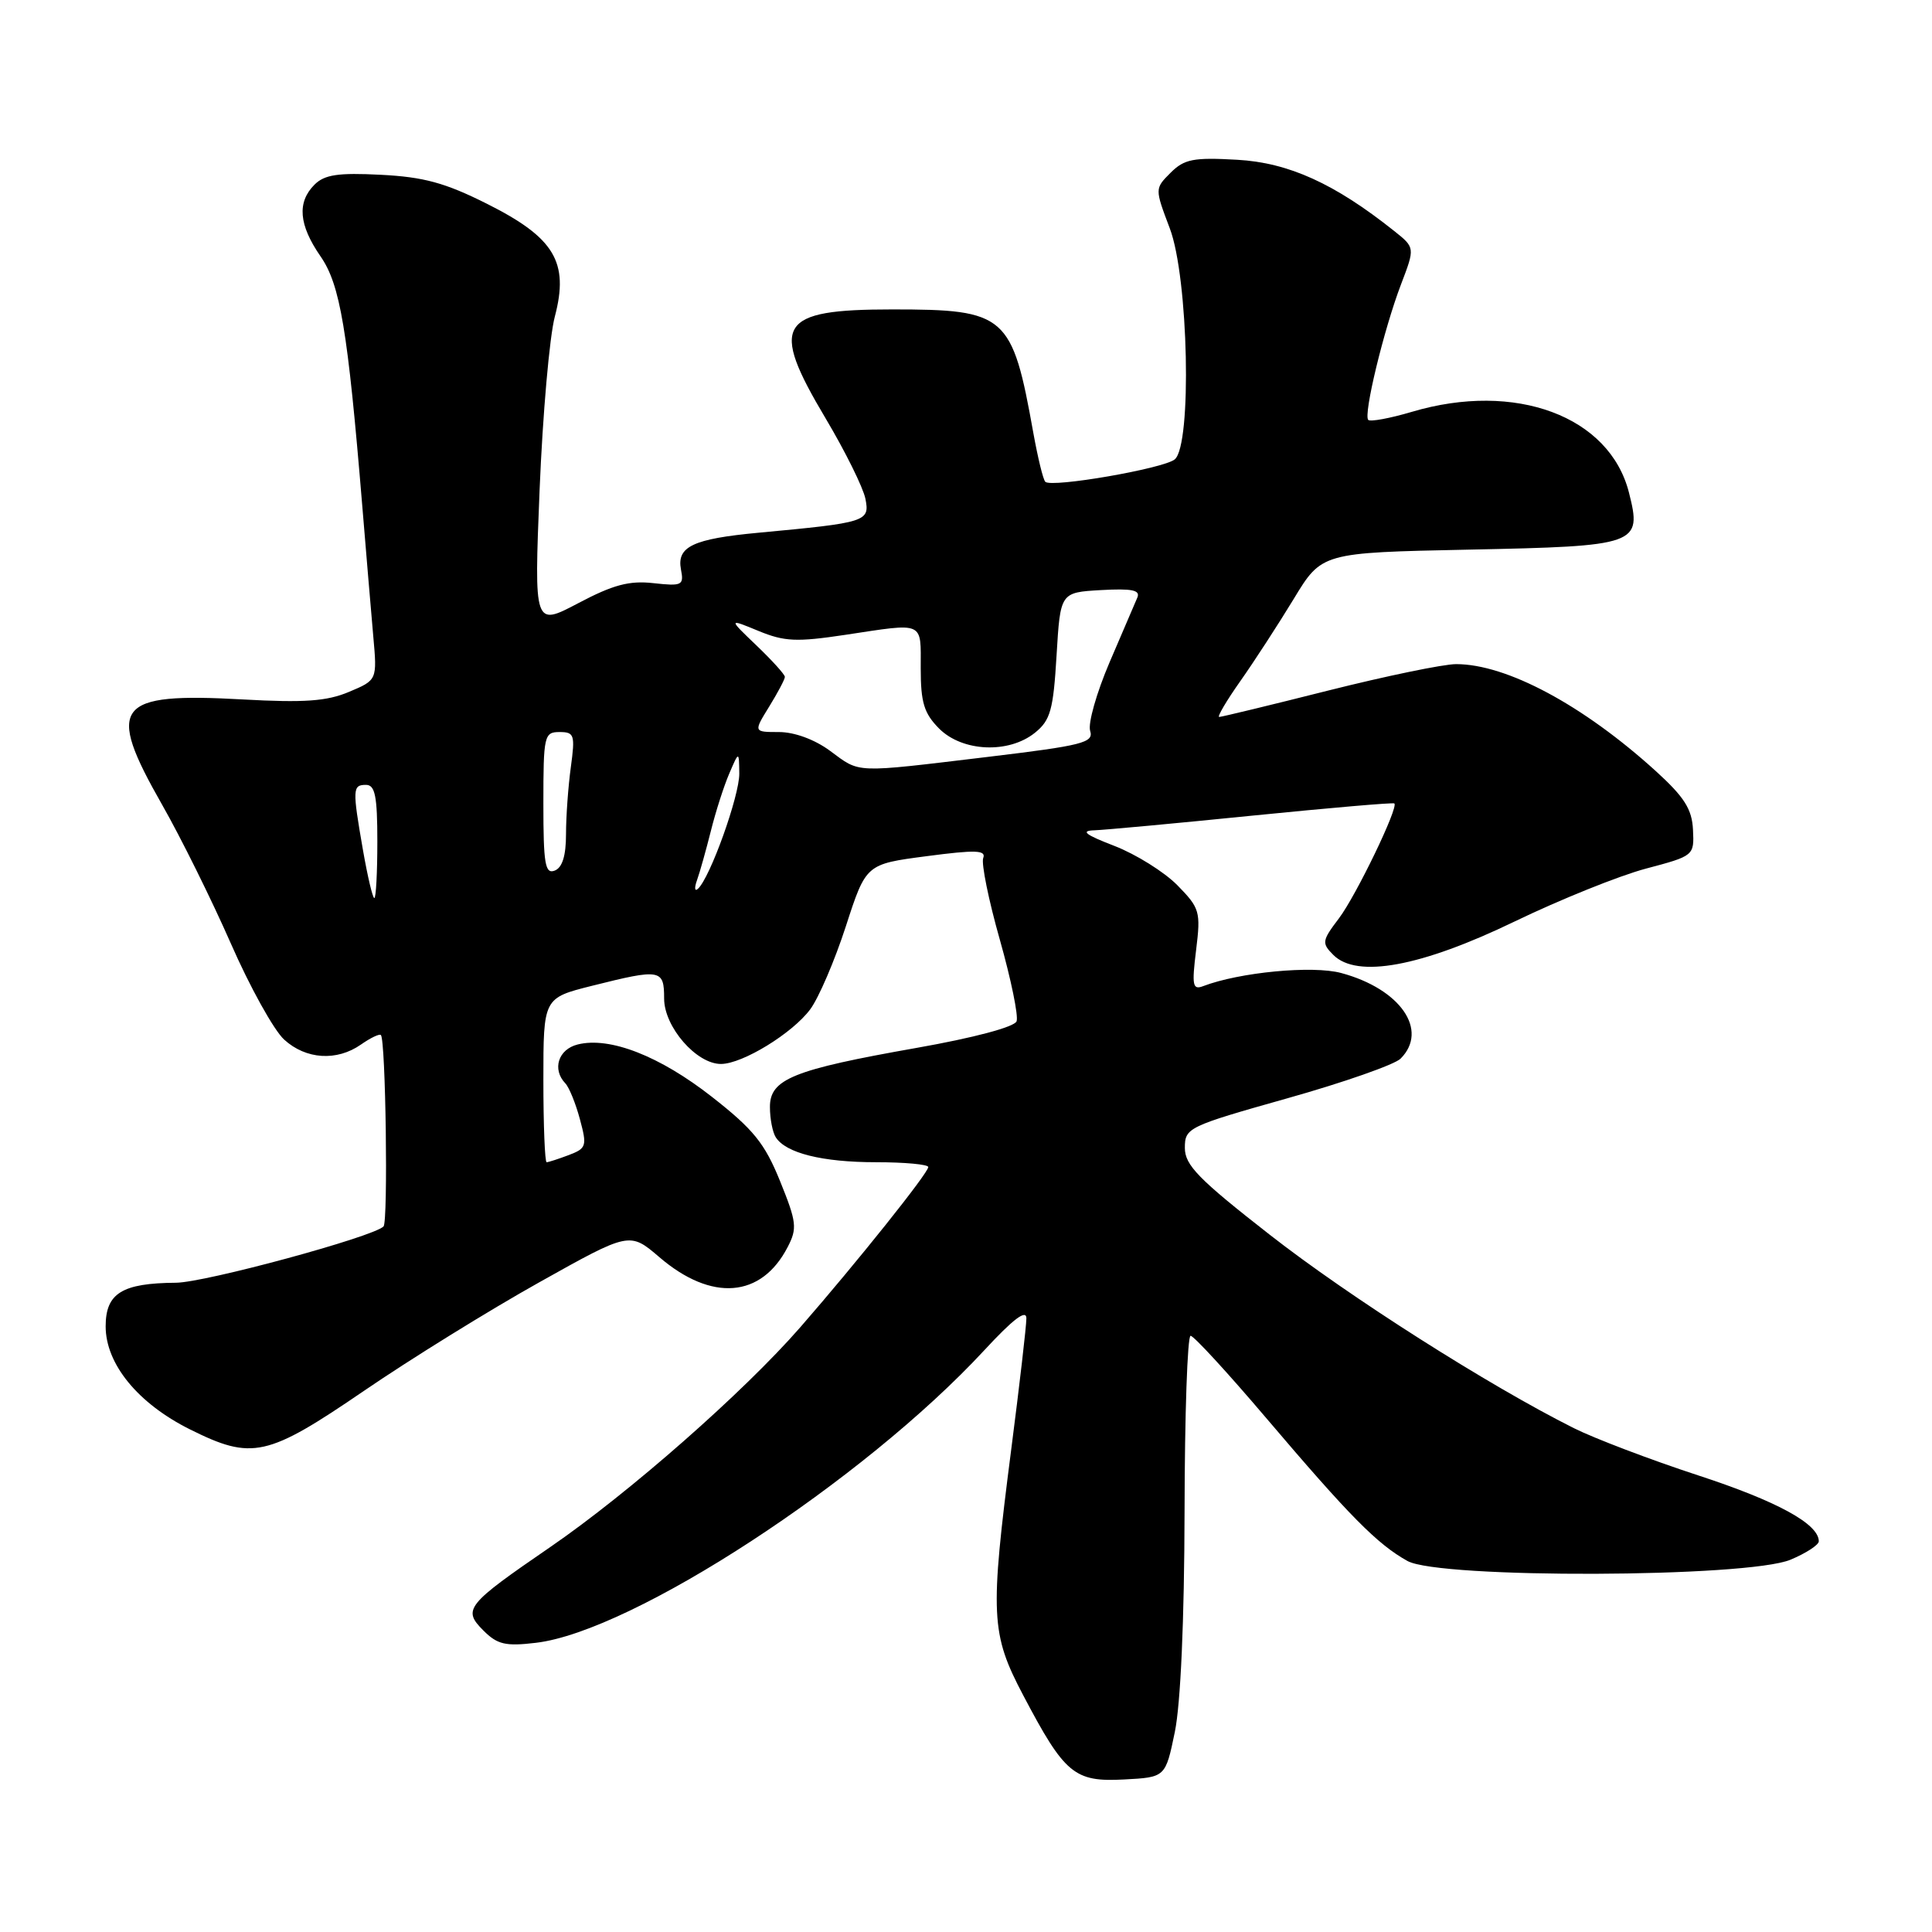 <?xml version="1.0" encoding="UTF-8" standalone="no"?>
<!DOCTYPE svg PUBLIC "-//W3C//DTD SVG 1.1//EN" "http://www.w3.org/Graphics/SVG/1.1/DTD/svg11.dtd" >
<svg xmlns="http://www.w3.org/2000/svg" xmlns:xlink="http://www.w3.org/1999/xlink" version="1.1" viewBox="0 0 256 256">
 <g >
 <path fill="currentColor"
d=" M 155.67 229.50 C 156.44 225.76 156.93 214.73 156.96 200.25 C 156.98 187.46 157.34 177.00 157.76 177.00 C 158.18 177.00 162.69 181.91 167.78 187.90 C 178.82 200.89 182.50 204.62 186.50 206.84 C 190.76 209.20 231.52 209.06 237.25 206.67 C 239.31 205.81 241.00 204.71 241.00 204.23 C 241.00 201.93 235.50 198.92 225.00 195.49 C 218.68 193.42 211.27 190.60 208.55 189.24 C 197.25 183.58 178.78 171.84 168.25 163.61 C 158.81 156.24 157.00 154.39 157.00 152.10 C 157.00 149.44 157.39 149.25 170.58 145.53 C 178.05 143.43 184.80 141.06 185.58 140.28 C 189.35 136.51 185.56 131.04 177.72 128.93 C 173.93 127.90 164.22 128.83 159.42 130.67 C 158.03 131.20 157.91 130.58 158.49 125.89 C 159.12 120.79 158.98 120.33 156.00 117.29 C 154.26 115.53 150.51 113.19 147.67 112.09 C 143.80 110.60 143.13 110.08 145.00 110.02 C 146.38 109.97 155.82 109.10 166.00 108.07 C 176.18 107.05 184.62 106.32 184.76 106.46 C 185.34 106.97 179.68 118.69 177.42 121.68 C 175.16 124.66 175.11 124.97 176.68 126.54 C 179.81 129.66 188.28 128.10 200.70 122.10 C 206.73 119.19 214.55 116.04 218.08 115.10 C 224.46 113.41 224.50 113.38 224.33 109.95 C 224.20 107.21 223.18 105.61 219.40 102.17 C 209.77 93.43 199.64 88.00 192.94 88.00 C 191.27 88.00 183.64 89.58 176.00 91.50 C 168.36 93.43 161.85 95.00 161.55 95.00 C 161.25 95.00 162.51 92.86 164.35 90.25 C 166.19 87.64 169.37 82.74 171.42 79.37 C 175.14 73.23 175.14 73.23 194.57 72.83 C 217.09 72.37 217.60 72.19 215.84 65.25 C 213.26 55.13 200.79 50.50 187.08 54.57 C 184.18 55.43 181.58 55.91 181.30 55.64 C 180.63 54.96 183.37 43.62 185.65 37.66 C 187.50 32.81 187.50 32.81 184.74 30.61 C 176.86 24.33 170.75 21.55 163.93 21.17 C 158.14 20.84 156.92 21.08 155.11 22.89 C 153.01 24.99 153.01 24.99 155.00 30.25 C 157.48 36.76 157.96 58.96 155.66 60.87 C 154.19 62.09 139.33 64.66 138.51 63.84 C 138.22 63.56 137.52 60.66 136.93 57.41 C 134.12 41.69 133.33 41.00 118.24 41.00 C 103.09 41.00 101.93 42.90 109.40 55.44 C 112.00 59.81 114.37 64.60 114.67 66.08 C 115.27 69.12 114.85 69.25 100.50 70.59 C 91.82 71.40 89.66 72.43 90.23 75.45 C 90.64 77.56 90.39 77.69 86.58 77.27 C 83.38 76.91 81.23 77.49 76.63 79.92 C 70.77 83.01 70.77 83.01 71.50 64.90 C 71.91 54.93 72.81 44.60 73.52 41.94 C 75.42 34.72 73.47 31.49 64.54 27.01 C 58.98 24.22 56.15 23.45 50.46 23.16 C 44.81 22.87 43.00 23.14 41.67 24.47 C 39.34 26.81 39.59 29.79 42.46 33.95 C 45.08 37.72 46.07 43.65 48.00 67.00 C 48.52 73.33 49.18 81.11 49.46 84.31 C 49.98 90.11 49.98 90.11 46.24 91.68 C 43.30 92.92 40.31 93.13 32.18 92.68 C 15.27 91.74 13.96 93.44 21.48 106.63 C 23.95 110.96 28.04 119.22 30.58 125.00 C 33.11 130.78 36.29 136.51 37.65 137.75 C 40.54 140.39 44.63 140.65 47.84 138.40 C 49.10 137.52 50.28 136.95 50.47 137.15 C 51.11 137.80 51.44 161.89 50.82 162.51 C 49.42 163.91 27.18 169.94 23.32 169.97 C 16.16 170.02 14.00 171.36 14.00 175.75 C 14.00 180.74 18.28 185.97 25.19 189.41 C 33.41 193.50 35.38 193.07 48.22 184.30 C 54.42 180.06 64.88 173.59 71.46 169.91 C 83.43 163.21 83.43 163.21 87.38 166.59 C 94.29 172.51 100.89 171.99 104.37 165.24 C 105.66 162.76 105.56 161.93 103.36 156.50 C 101.33 151.49 99.84 149.65 94.35 145.35 C 87.42 139.92 80.79 137.33 76.54 138.40 C 73.97 139.04 73.13 141.69 74.91 143.55 C 75.41 144.07 76.28 146.21 76.84 148.30 C 77.80 151.86 77.71 152.16 75.37 153.05 C 73.99 153.57 72.67 154.00 72.43 154.00 C 72.20 154.00 72.00 149.10 72.00 143.12 C 72.00 132.24 72.00 132.24 78.46 130.62 C 87.55 128.34 88.00 128.42 88.00 132.31 C 88.00 136.08 92.30 141.01 95.55 140.98 C 98.41 140.96 105.01 136.91 107.36 133.74 C 108.49 132.22 110.61 127.27 112.08 122.74 C 114.75 114.50 114.75 114.50 122.77 113.45 C 129.29 112.59 130.69 112.64 130.28 113.70 C 130.01 114.42 131.00 119.30 132.49 124.54 C 133.97 129.78 134.97 134.64 134.70 135.33 C 134.41 136.08 129.01 137.52 121.46 138.85 C 105.09 141.74 102.00 142.98 102.02 146.70 C 102.02 148.24 102.37 150.03 102.79 150.69 C 104.12 152.79 108.96 154.00 116.07 154.00 C 119.88 154.00 123.00 154.29 123.00 154.64 C 123.00 155.43 113.52 167.29 106.05 175.86 C 98.53 184.48 83.34 197.83 72.93 204.98 C 61.75 212.65 61.26 213.26 64.06 216.06 C 65.91 217.91 67.00 218.16 71.01 217.68 C 83.84 216.17 114.39 196.23 130.43 178.91 C 134.25 174.78 136.00 173.45 136.00 174.69 C 136.00 175.69 135.10 183.47 134.00 192.00 C 131.16 214.06 131.27 216.46 135.60 224.67 C 141.08 235.08 142.36 236.14 148.93 235.79 C 154.43 235.50 154.43 235.50 155.67 229.50 Z  M 48.10 112.67 C 46.68 104.52 46.71 104.00 48.50 104.00 C 49.70 104.00 50.00 105.50 50.00 111.50 C 50.00 115.62 49.82 119.00 49.60 119.00 C 49.38 119.00 48.71 116.15 48.10 112.67 Z  M 92.36 116.62 C 92.73 115.59 93.55 112.66 94.19 110.12 C 94.82 107.58 95.92 104.15 96.63 102.50 C 97.92 99.50 97.92 99.50 97.96 102.50 C 97.99 105.43 94.09 116.32 92.48 117.77 C 92.04 118.17 91.99 117.65 92.36 116.62 Z  M 72.00 106.47 C 72.00 97.47 72.11 97.00 74.14 97.00 C 76.10 97.00 76.22 97.37 75.64 101.64 C 75.29 104.19 75.00 108.19 75.00 110.53 C 75.00 113.39 74.51 114.97 73.50 115.36 C 72.23 115.85 72.00 114.47 72.00 106.47 Z  M 110.00 99.50 C 107.96 97.99 105.27 97.00 103.22 97.00 C 99.84 97.00 99.84 97.00 101.92 93.63 C 103.06 91.78 104.00 90.01 104.00 89.69 C 104.00 89.38 102.31 87.51 100.25 85.54 C 96.50 81.95 96.50 81.95 100.50 83.60 C 103.94 85.02 105.55 85.09 112.00 84.12 C 122.60 82.52 122.00 82.25 122.00 88.55 C 122.00 93.10 122.44 94.53 124.45 96.55 C 127.54 99.63 133.67 99.89 137.14 97.09 C 139.19 95.44 139.57 94.07 140.00 86.84 C 140.50 78.50 140.50 78.50 145.88 78.19 C 150.01 77.96 151.13 78.19 150.70 79.19 C 150.39 79.91 148.73 83.78 147.01 87.79 C 145.30 91.80 144.14 95.87 144.45 96.84 C 144.95 98.41 143.50 98.78 130.75 100.31 C 112.97 102.44 114.04 102.48 110.00 99.50 Z "/>
</g>
</svg>